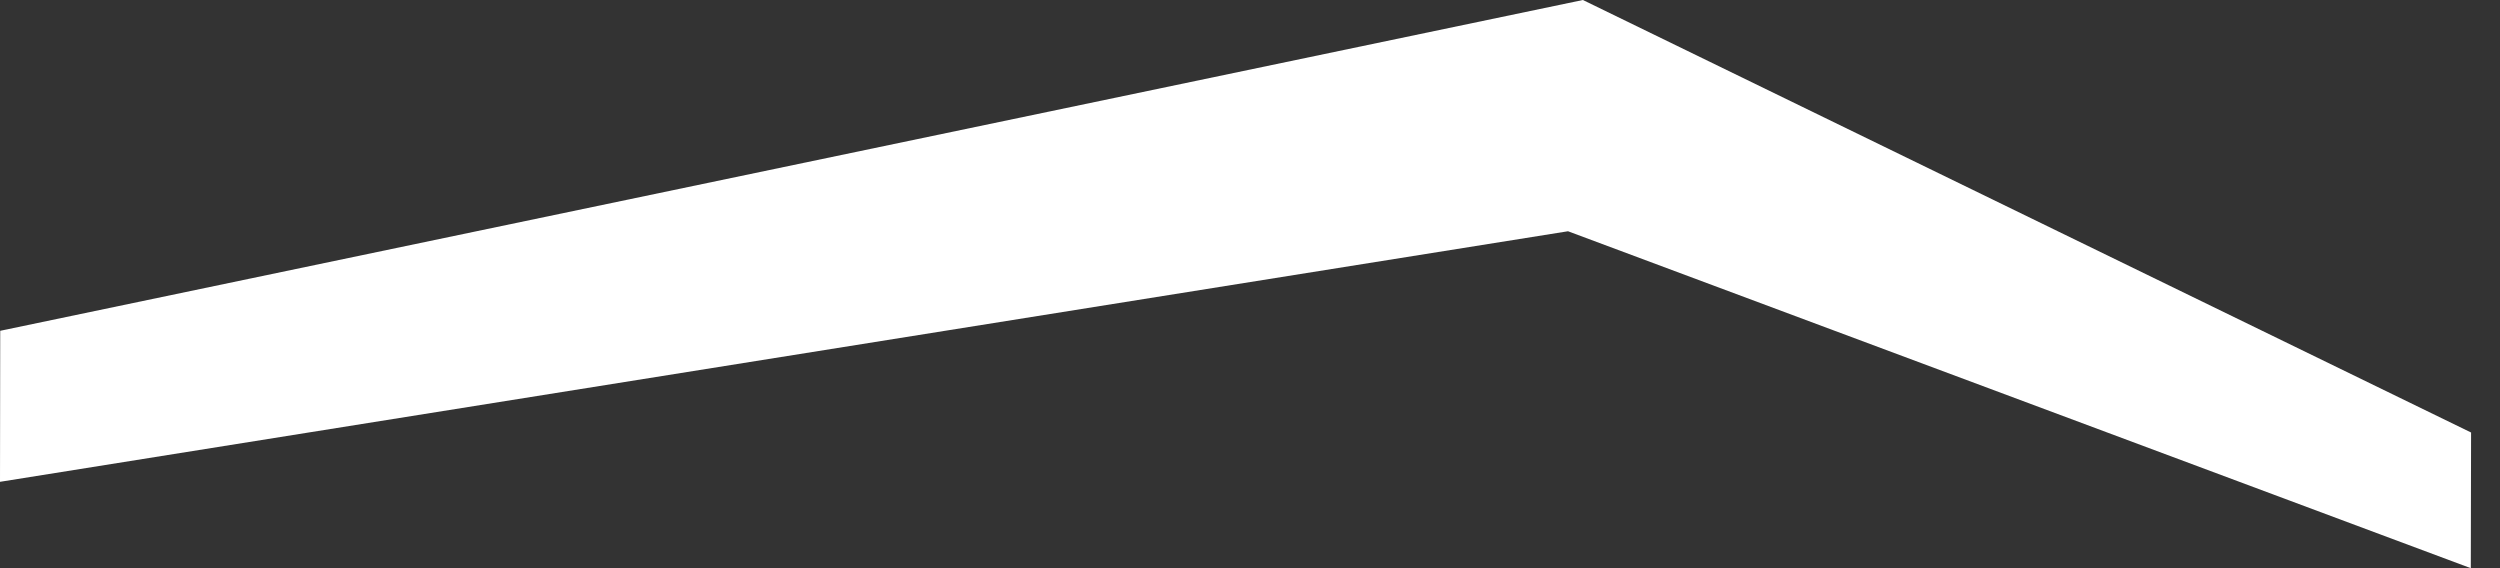 <svg width="44" height="10" viewBox="0 0 44 10" fill="none" xmlns="http://www.w3.org/2000/svg">
<rect x="0" y="0" width="44" height="10" fill="#333333" stroke="none"/>
<path d="M43.486 10L43.491 7.612L27.859 0L0.004 5.822L0 8.48L27.597 4.07L43.486 10Z" fill="white"/>
</svg>
